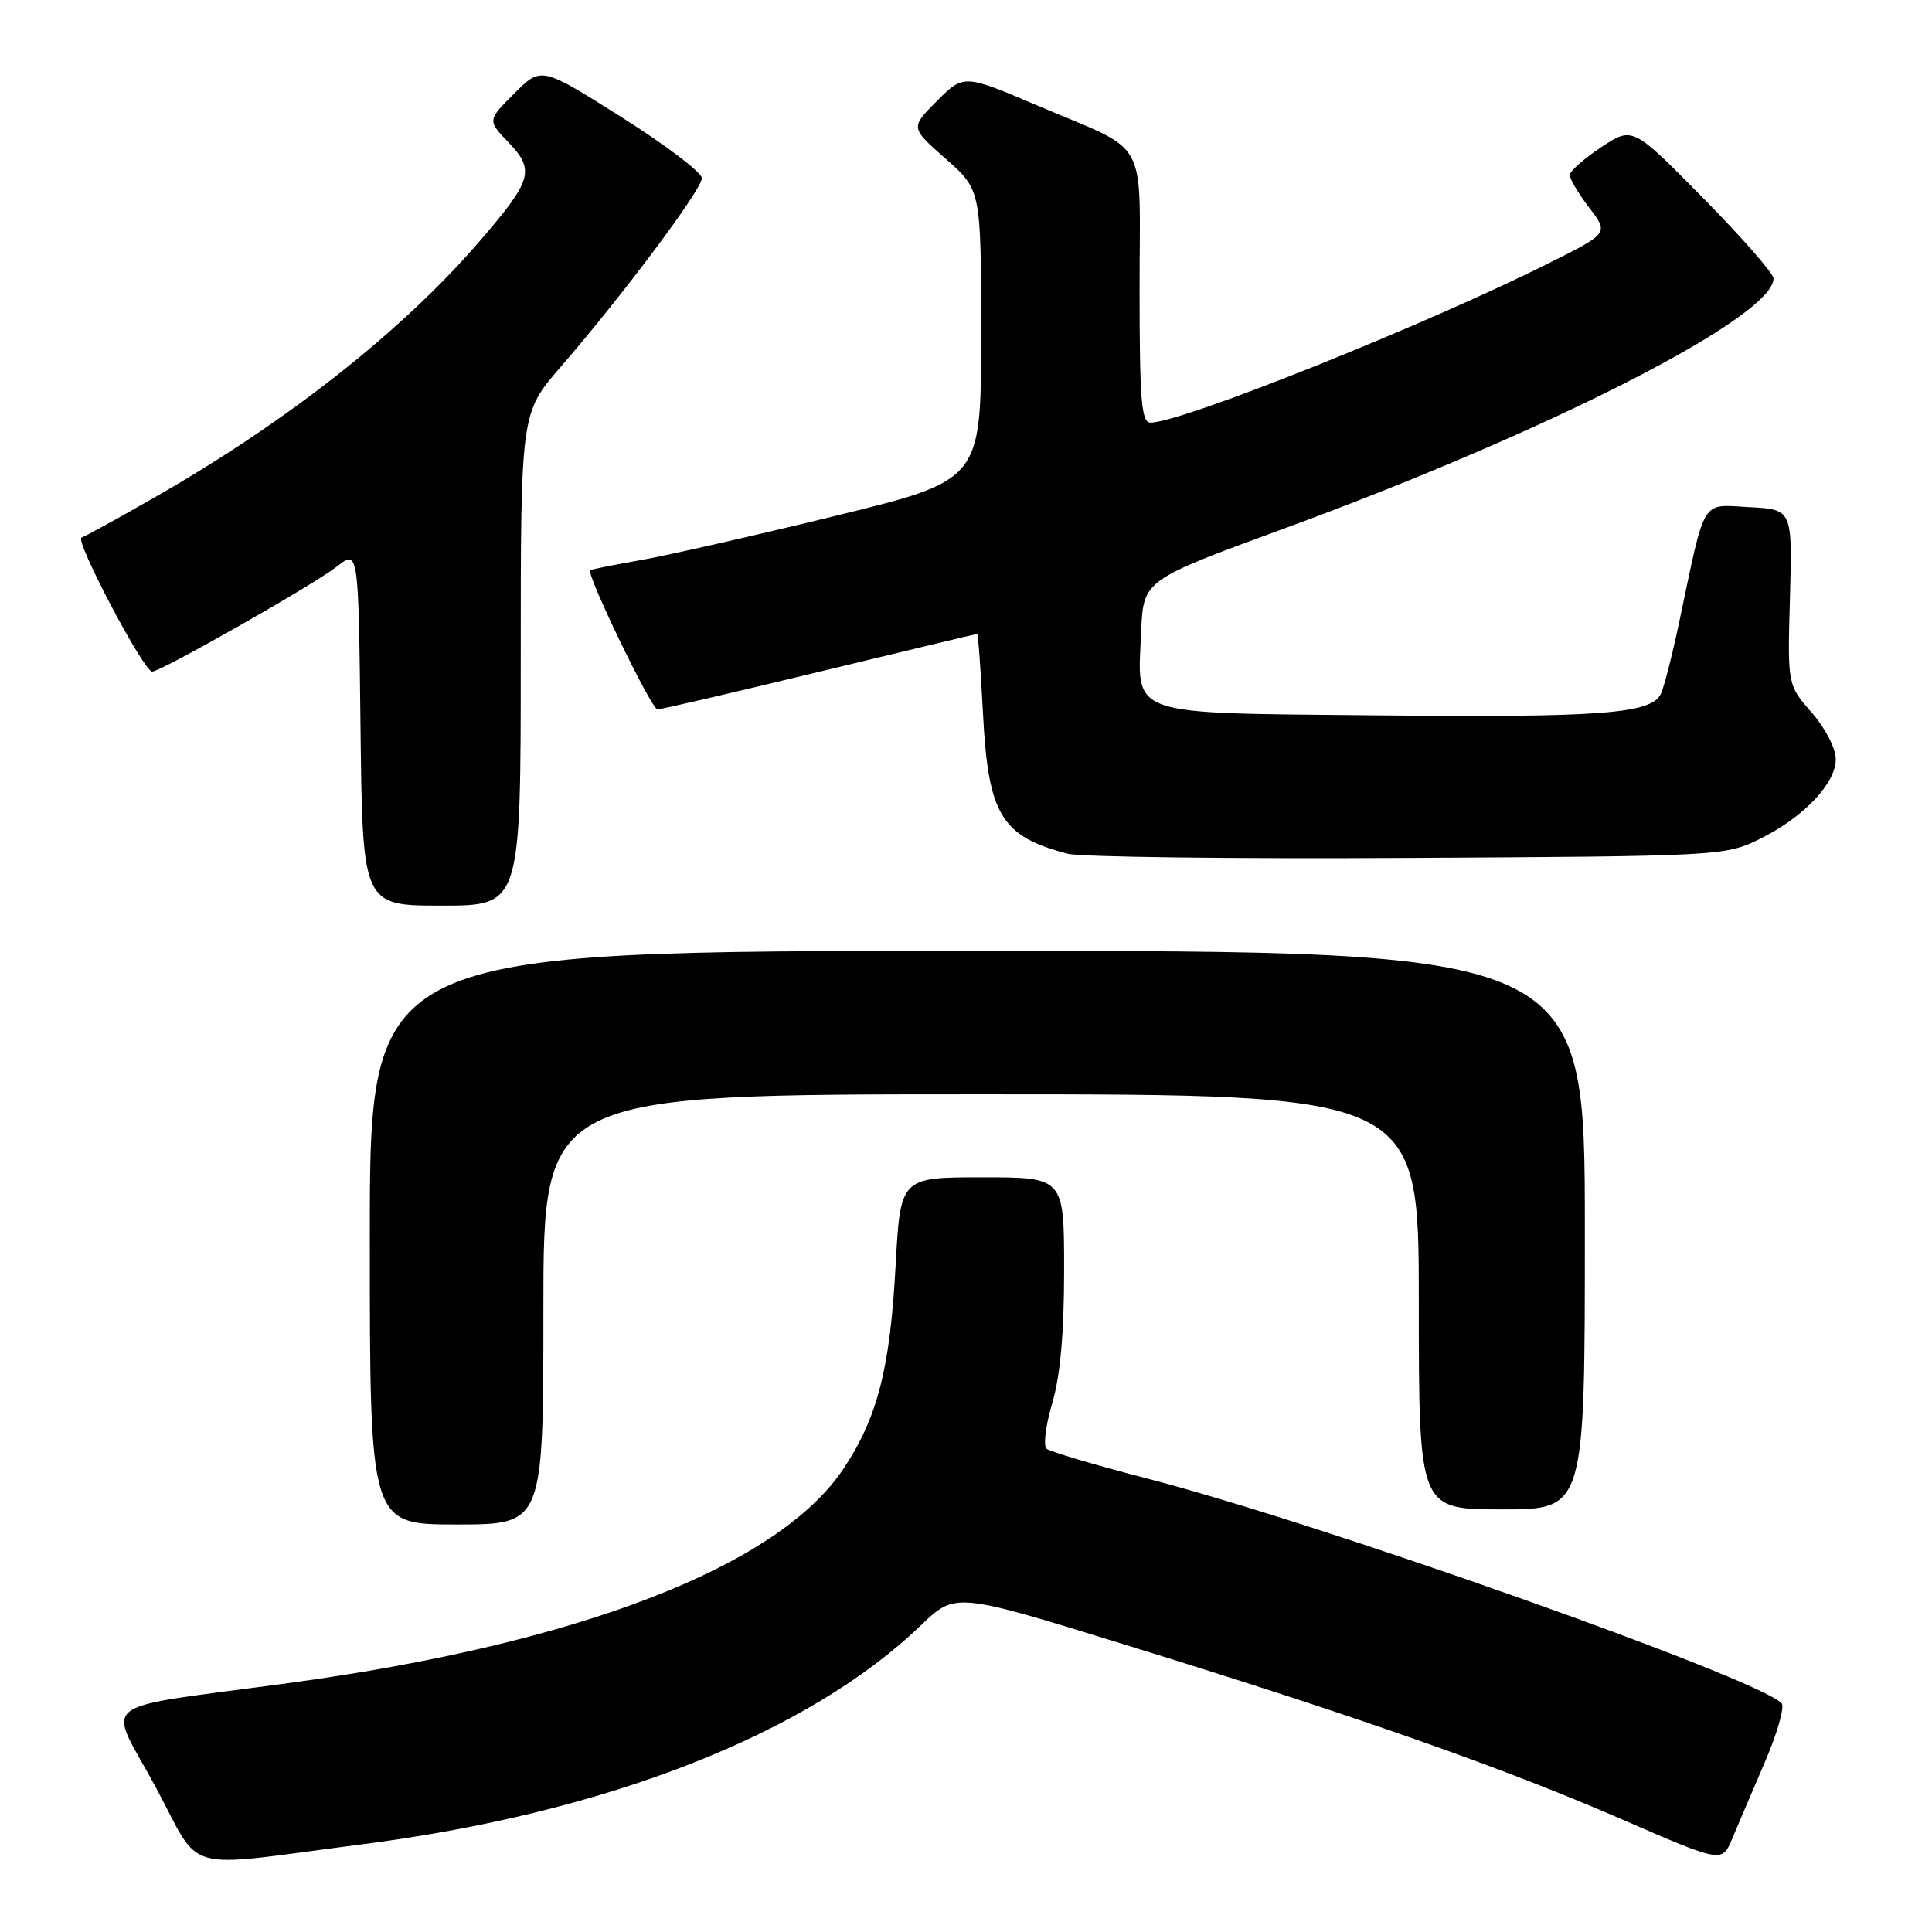 <?xml version="1.0" encoding="UTF-8" standalone="no"?>
<!DOCTYPE svg PUBLIC "-//W3C//DTD SVG 1.1//EN" "http://www.w3.org/Graphics/SVG/1.1/DTD/svg11.dtd" >
<svg xmlns="http://www.w3.org/2000/svg" xmlns:xlink="http://www.w3.org/1999/xlink" version="1.1" viewBox="0 0 256 256">
 <g >
 <path fill="currentColor"
d=" M 48.00 244.38 C 80.37 240.22 107.07 229.75 122.04 215.35 C 126.59 210.98 126.59 210.98 149.04 217.92 C 179.89 227.45 199.10 234.20 214.83 241.04 C 228.17 246.84 228.17 246.84 229.51 243.67 C 230.24 241.93 232.20 237.35 233.85 233.50 C 235.51 229.65 236.51 226.13 236.07 225.69 C 232.77 222.32 175.12 201.89 152.00 195.91 C 145.12 194.13 139.13 192.35 138.67 191.96 C 138.22 191.57 138.56 188.86 139.42 185.94 C 140.49 182.37 141.00 176.62 141.00 168.32 C 141.00 156.00 141.00 156.00 130.15 156.00 C 119.31 156.00 119.31 156.00 118.67 167.75 C 117.94 181.37 116.26 187.89 111.74 194.65 C 103.11 207.57 76.71 217.78 38.50 222.98 C 11.94 226.60 14.20 224.86 20.61 236.77 C 26.91 248.46 23.54 247.53 48.00 244.38 Z  M 72.00 173.50 C 72.00 145.00 72.00 145.00 130.00 145.00 C 188.00 145.00 188.00 145.00 188.00 172.50 C 188.00 200.00 188.00 200.00 199.00 200.00 C 210.00 200.00 210.00 200.00 210.00 163.00 C 210.00 126.00 210.00 126.00 129.50 126.00 C 49.00 126.00 49.00 126.00 49.00 164.00 C 49.00 202.00 49.00 202.00 60.50 202.00 C 72.00 202.00 72.00 202.00 72.00 173.50 Z  M 69.00 87.36 C 69.00 54.72 69.00 54.72 74.30 48.61 C 82.53 39.11 93.00 25.11 93.00 23.61 C 93.00 22.86 88.21 19.22 82.36 15.53 C 71.72 8.81 71.72 8.81 68.15 12.38 C 64.58 15.95 64.58 15.95 67.39 18.88 C 70.92 22.57 70.54 23.87 63.43 32.10 C 53.25 43.89 38.04 55.87 20.60 65.84 C 15.71 68.64 11.30 71.07 10.80 71.23 C 9.86 71.55 19.03 88.96 20.16 88.99 C 21.28 89.01 41.62 77.45 44.64 75.07 C 47.50 72.82 47.50 72.82 47.77 96.41 C 48.04 120.00 48.04 120.00 58.52 120.00 C 69.00 120.00 69.00 120.00 69.00 87.36 Z  M 233.06 111.23 C 238.91 108.38 243.25 103.84 243.25 100.59 C 243.25 99.16 241.85 96.46 240.05 94.40 C 236.85 90.76 236.85 90.76 237.18 79.13 C 237.50 67.50 237.50 67.50 231.80 67.20 C 225.31 66.86 226.04 65.67 222.49 82.50 C 221.56 86.90 220.47 91.16 220.06 91.97 C 218.74 94.58 212.08 95.08 182.67 94.79 C 148.90 94.45 150.73 95.09 151.21 83.69 C 151.50 76.87 151.50 76.87 170.00 70.09 C 205.26 57.18 235.00 41.99 235.00 36.90 C 235.00 36.24 230.80 31.44 225.66 26.23 C 216.33 16.75 216.33 16.75 212.16 19.51 C 209.87 21.03 208.00 22.69 208.00 23.20 C 208.00 23.71 209.16 25.66 210.58 27.52 C 213.16 30.90 213.16 30.90 205.33 34.82 C 188.91 43.06 156.60 56.00 152.45 56.00 C 151.24 56.00 151.00 53.11 151.00 38.24 C 151.00 17.71 152.49 20.38 137.50 14.00 C 127.70 9.83 127.70 9.83 124.16 13.37 C 120.62 16.91 120.62 16.91 125.31 21.04 C 130.00 25.17 130.00 25.17 130.00 44.40 C 130.00 63.64 130.00 63.64 110.75 68.34 C 100.16 70.93 88.58 73.56 85.00 74.20 C 81.42 74.83 78.37 75.44 78.21 75.55 C 77.61 75.96 86.32 94.00 87.12 94.00 C 87.58 94.00 97.24 91.75 108.60 89.00 C 119.95 86.25 129.35 84.00 129.48 84.00 C 129.61 84.00 129.95 88.73 130.25 94.51 C 130.94 107.98 132.66 110.83 141.50 113.13 C 143.15 113.56 163.40 113.81 186.50 113.68 C 227.66 113.46 228.59 113.41 233.06 111.23 Z "/>
</g>
</svg>